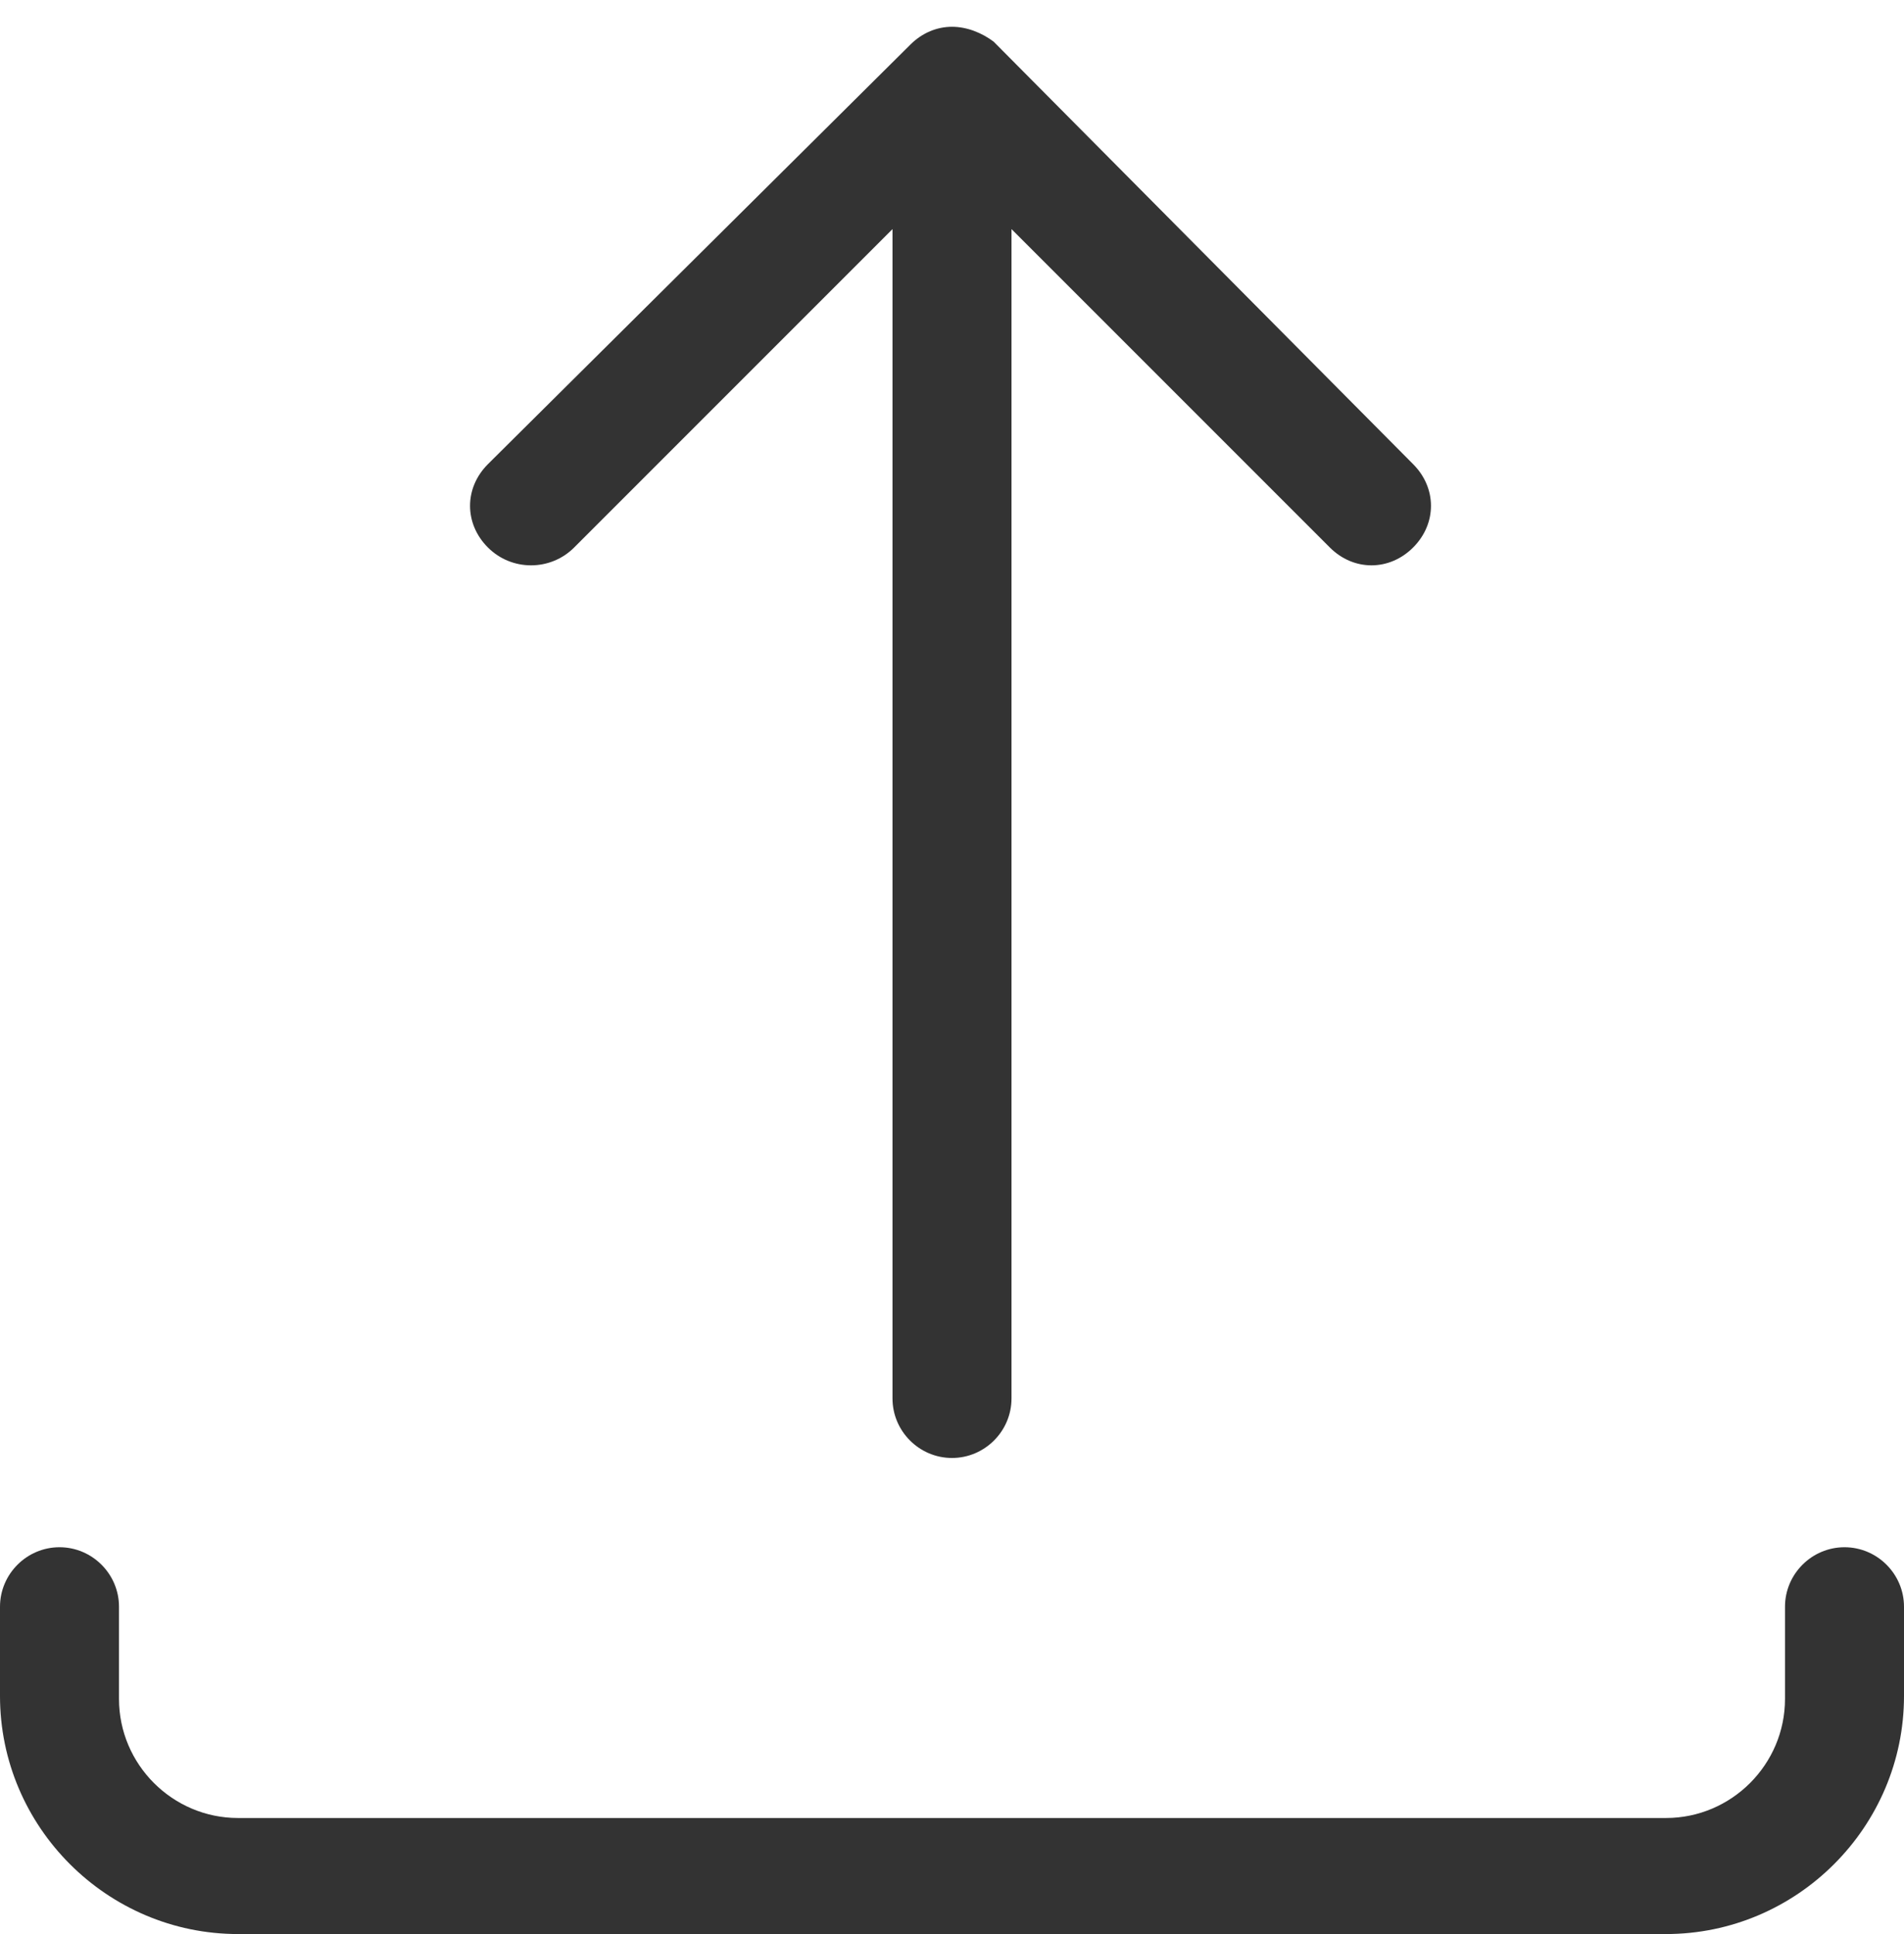<svg xmlns="http://www.w3.org/2000/svg" viewBox="0 0 64 65"><path d="M64 54c0-1.1-.9-2-2-2s-2 .9-2 2v3.1c0 2.2-1.8 4-4 4H8c-2.2 0-4-1.8-4-4V54c0-1.1-.9-2-2-2s-2 .9-2 2v3c0 4.4 3.6 8 8 8h48c4.4 0 8-3.6 8-8v-3zM19.3 18.4L30 7.7V47c0 1.1.9 2 2 2s2-.9 2-2V7.7l10.7 10.7c.8.8 2 .8 2.8 0 .8-.8.8-2 0-2.8L33.4 1.4c-.4-.3-.9-.5-1.4-.5-.5 0-1 .2-1.4.6L16.4 15.6c-.8.8-.8 2 0 2.8.8.8 2.1.8 2.9 0z" fill="#333"/></svg>
